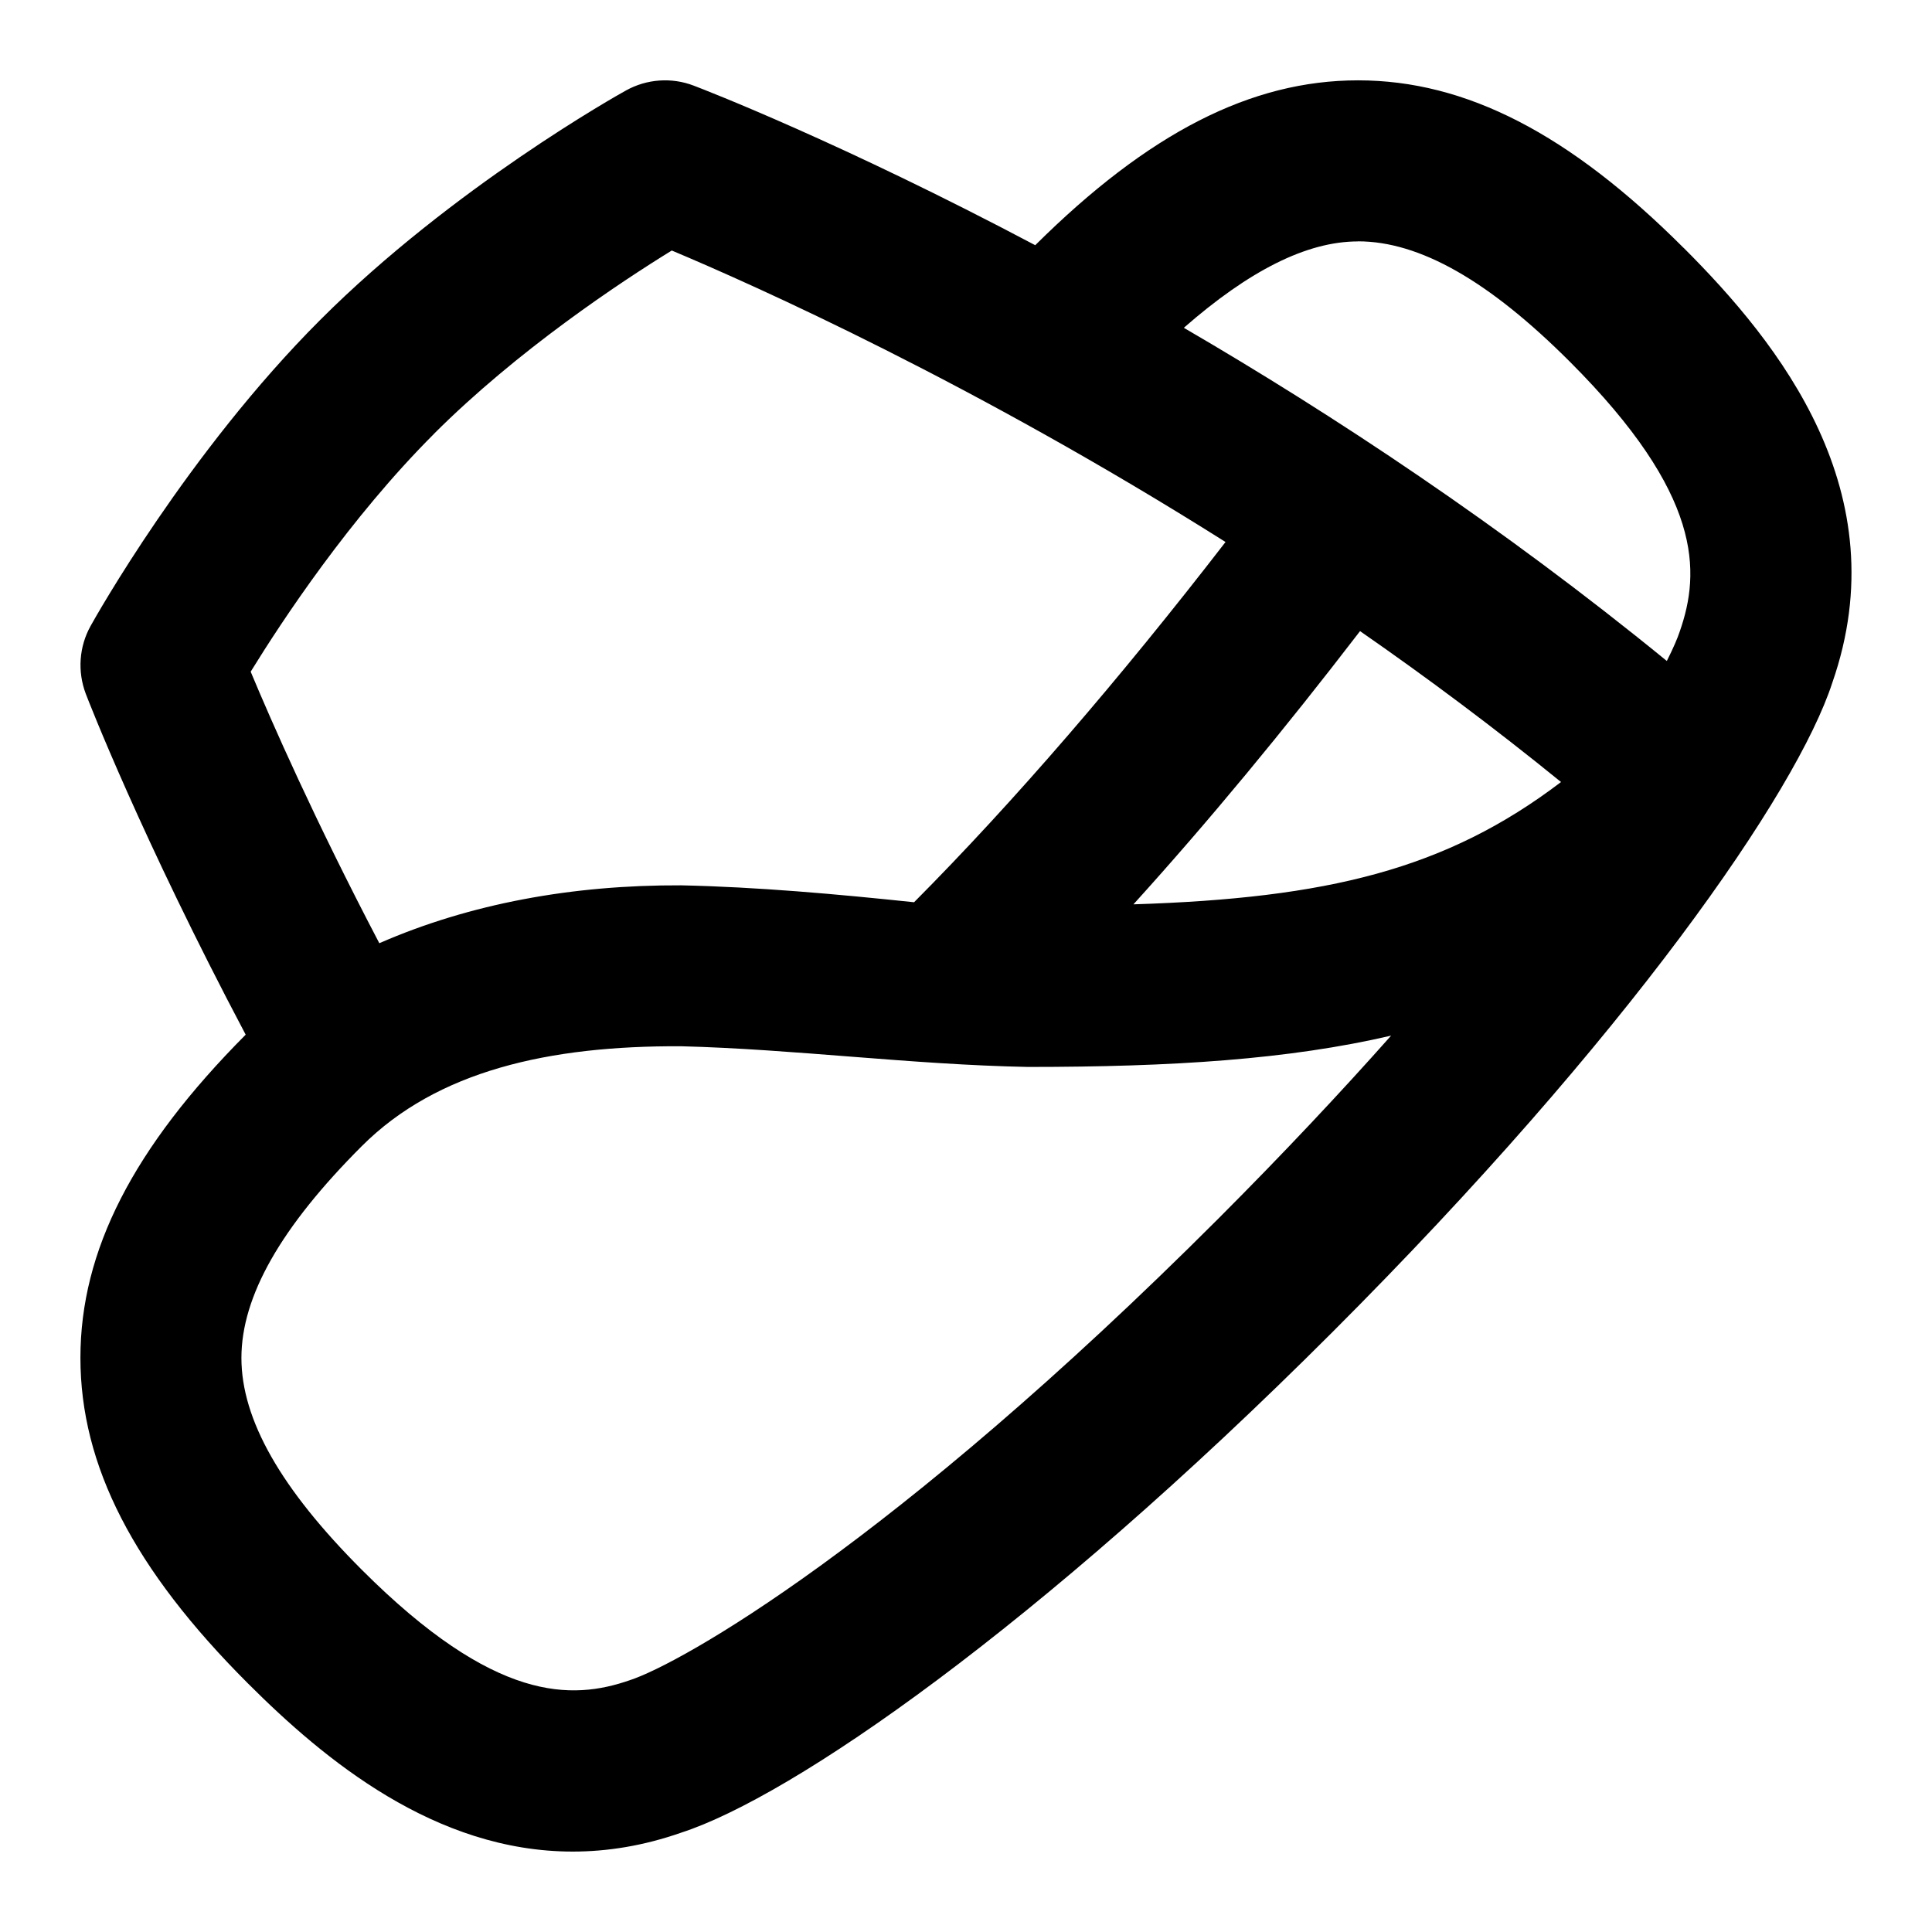 <svg id="Layer_1" viewBox="0 0 24 24" xmlns="http://www.w3.org/2000/svg" data-name="Layer 1"><path d="m20.915 3.08c-1.42-1.42-2.706-2.082-4.045-2.082-1.329 0-2.604.653-4.01 2.048-2.403-1.272-4.105-1.93-4.242-1.982-.276-.106-.585-.083-.842.06-.088.048-2.154 1.205-3.799 2.851-1.646 1.646-2.803 3.713-2.851 3.8-.144.258-.165.566-.061.842.029.076.692 1.789 1.987 4.236-1.399 1.407-2.053 2.684-2.053 4.014 0 1.34.661 2.626 2.082 4.046.949.949 2.323 2.088 4.034 2.088.428 0 .878-.071 1.347-.235 1.38-.448 4.416-2.544 8.089-6.217 3.674-3.674 5.77-6.71 6.211-8.069.823-2.363-.659-4.214-1.846-5.4zm-1.524 6.635c-1.428 1.086-2.904 1.443-5.311 1.519.928-1.024 1.869-2.162 2.815-3.394.829.575 1.668 1.201 2.497 1.875zm-2.521-6.717c.765 0 1.625.489 2.632 1.496 1.654 1.654 1.622 2.611 1.365 3.349-.027.083-.081.209-.161.368-2.049-1.674-4.142-3.057-6-4.139.807-.706 1.523-1.073 2.164-1.073zm-11.479 2.391c1.041-1.04 2.316-1.884 2.954-2.277 1.033.434 3.761 1.653 6.879 3.621-1.305 1.69-2.627 3.226-3.869 4.475-.96-.101-1.949-.19-2.894-.21-1.349-.006-2.623.227-3.749.719-.805-1.537-1.341-2.757-1.598-3.373.392-.636 1.232-1.91 2.278-2.955zm2.433 15.483c-.718.249-1.676.282-3.329-1.371-1.007-1.007-1.496-1.867-1.496-2.632s.489-1.625 1.496-2.632c.936-.936 2.324-1.248 3.965-1.24 1.397.035 2.864.229 4.308.257 1.801 0 3.241-.093 4.513-.389-.619.697-1.327 1.453-2.144 2.271-4.063 4.063-6.692 5.534-7.313 5.736z"/></svg>